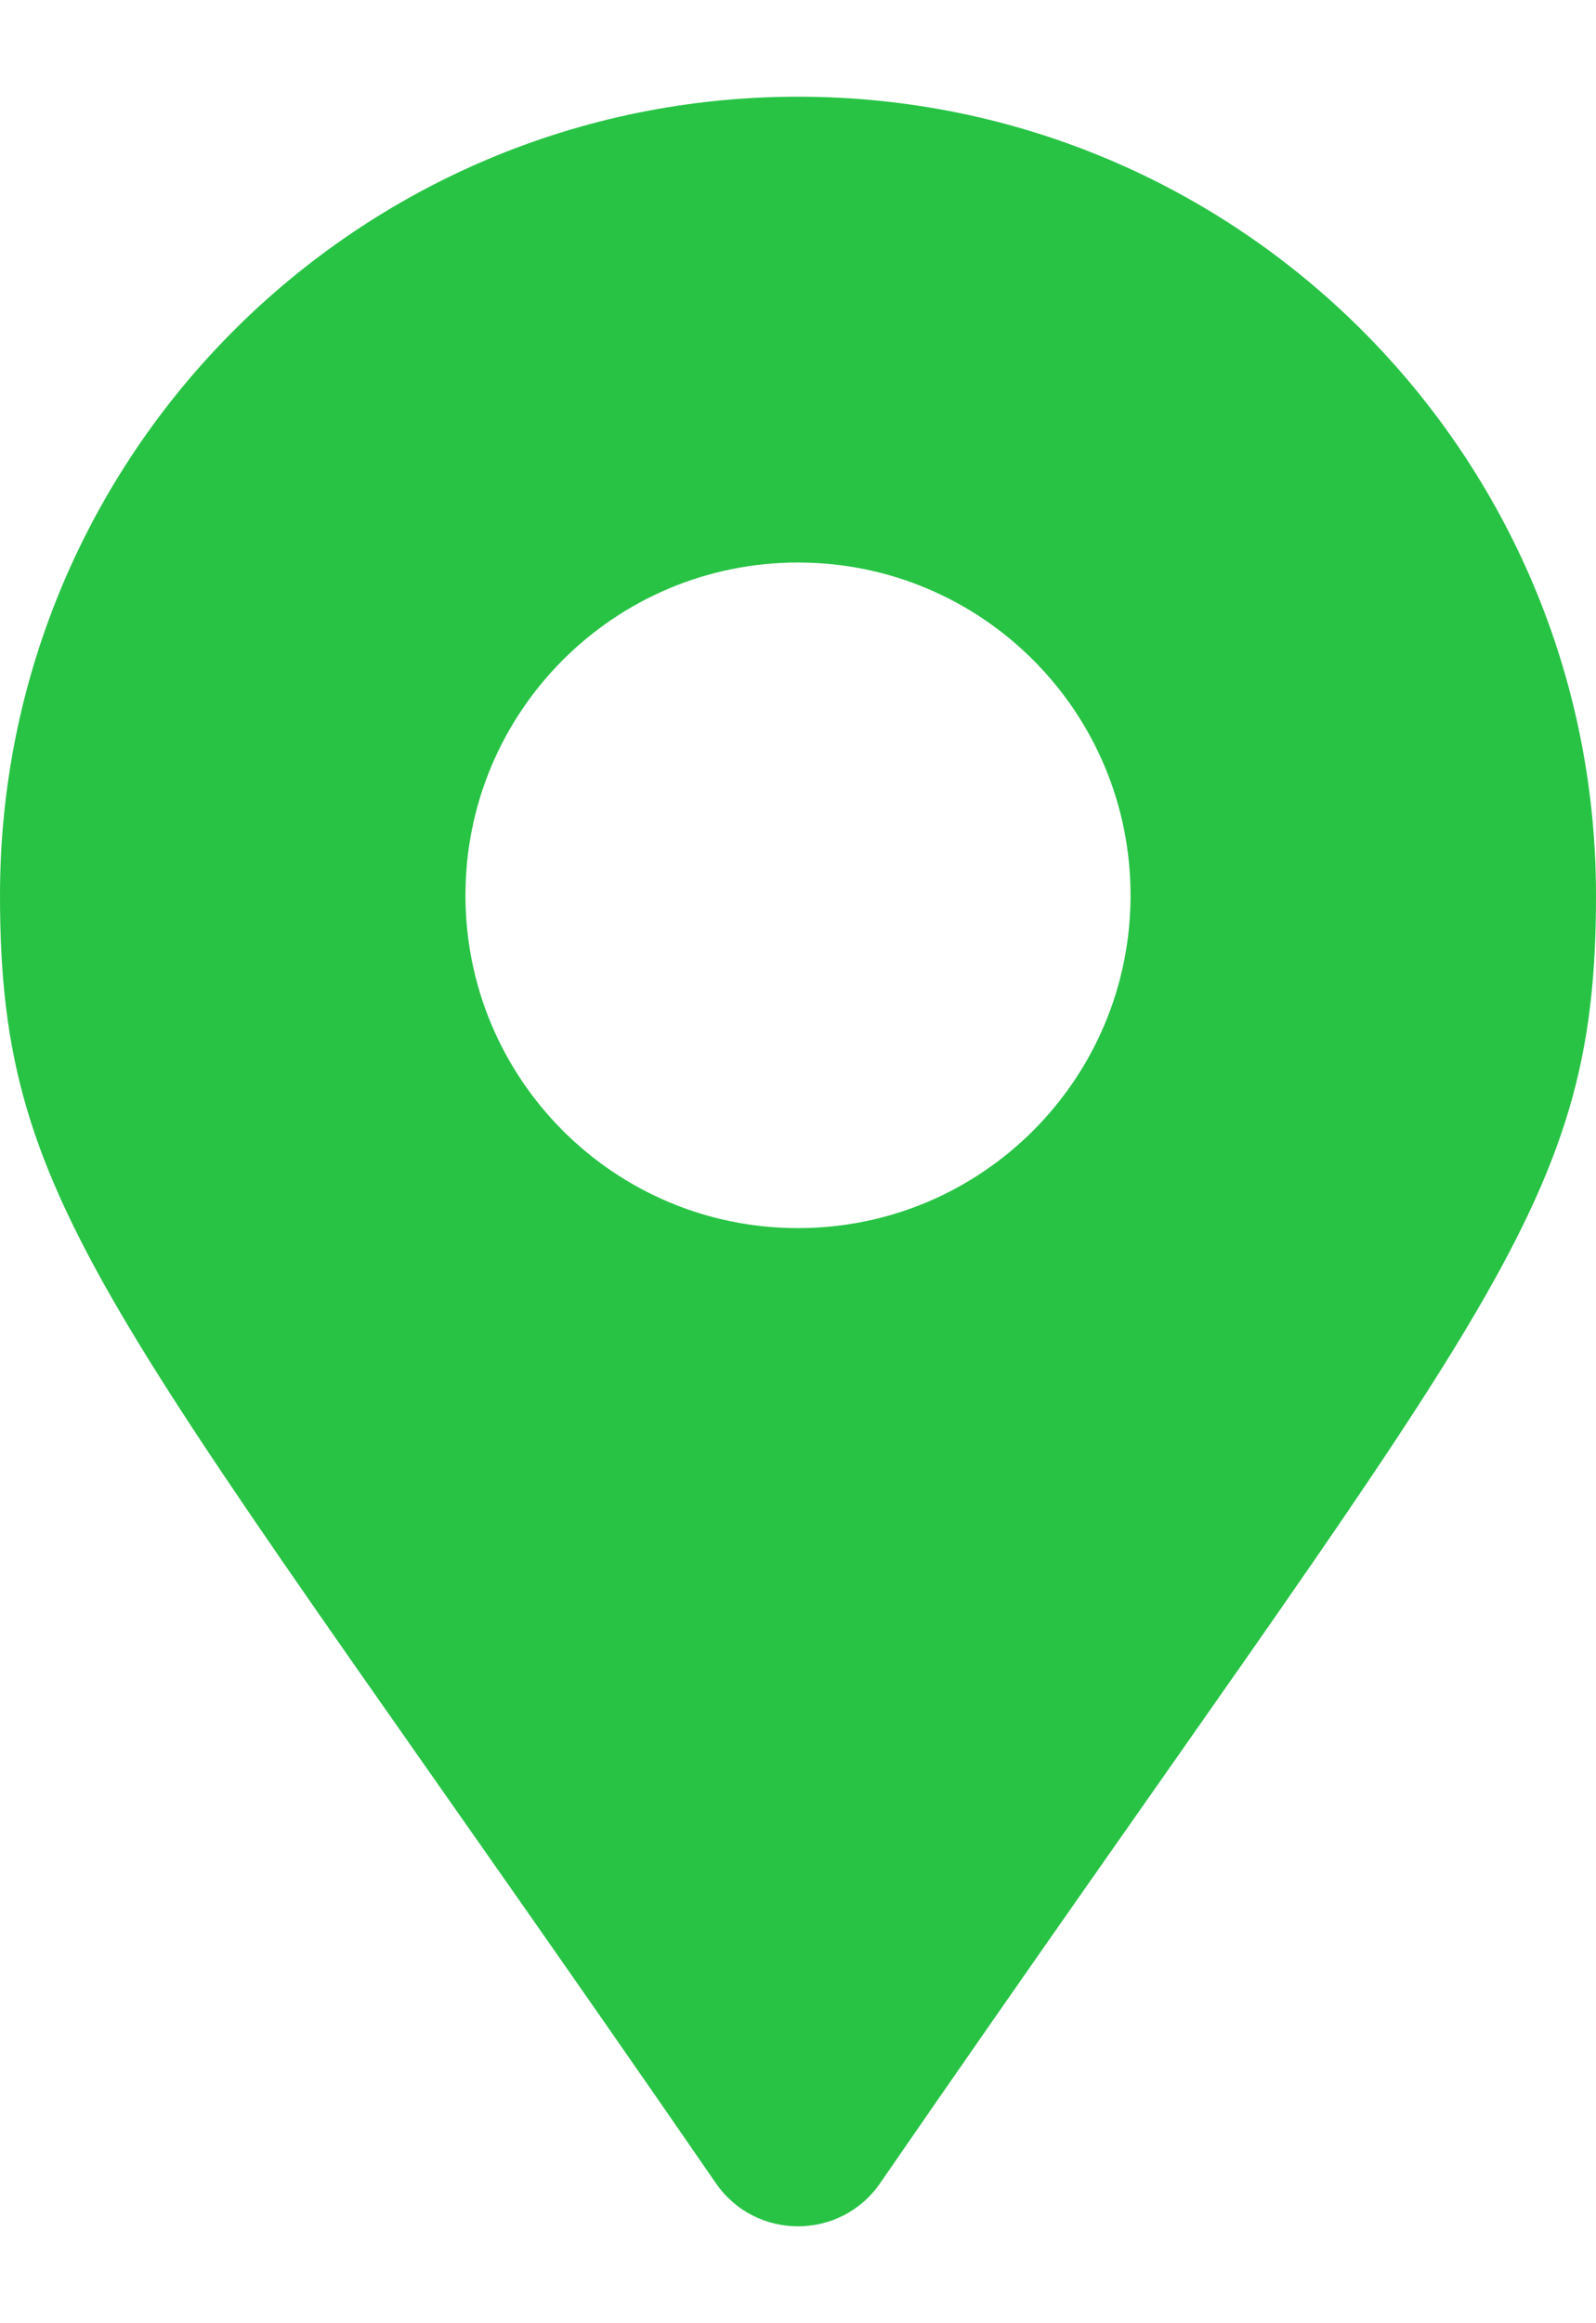 <svg width="11" height="16" viewBox="0 0 11 16" fill="none" xmlns="http://www.w3.org/2000/svg">
<g clip-path="url(#clip0_13017_11717)">
<path d="M4.935 15.037C0.773 9.003 0 8.384 0 6.166C0 3.128 2.462 0.666 5.5 0.666C8.538 0.666 11 3.128 11 6.166C11 8.384 10.227 9.003 6.065 15.037C5.792 15.431 5.208 15.431 4.935 15.037ZM5.5 8.458C6.766 8.458 7.792 7.432 7.792 6.166C7.792 4.9 6.766 3.874 5.5 3.874C4.234 3.874 3.208 4.9 3.208 6.166C3.208 7.432 4.234 8.458 5.5 8.458Z" fill="#28C345"/>
</g>
<defs>
<clipPath id="clip0_13017_11717">
<rect width="11" height="14.667" fill="white" transform="translate(0 0.666)"/>
</clipPath>
</defs>
</svg>
